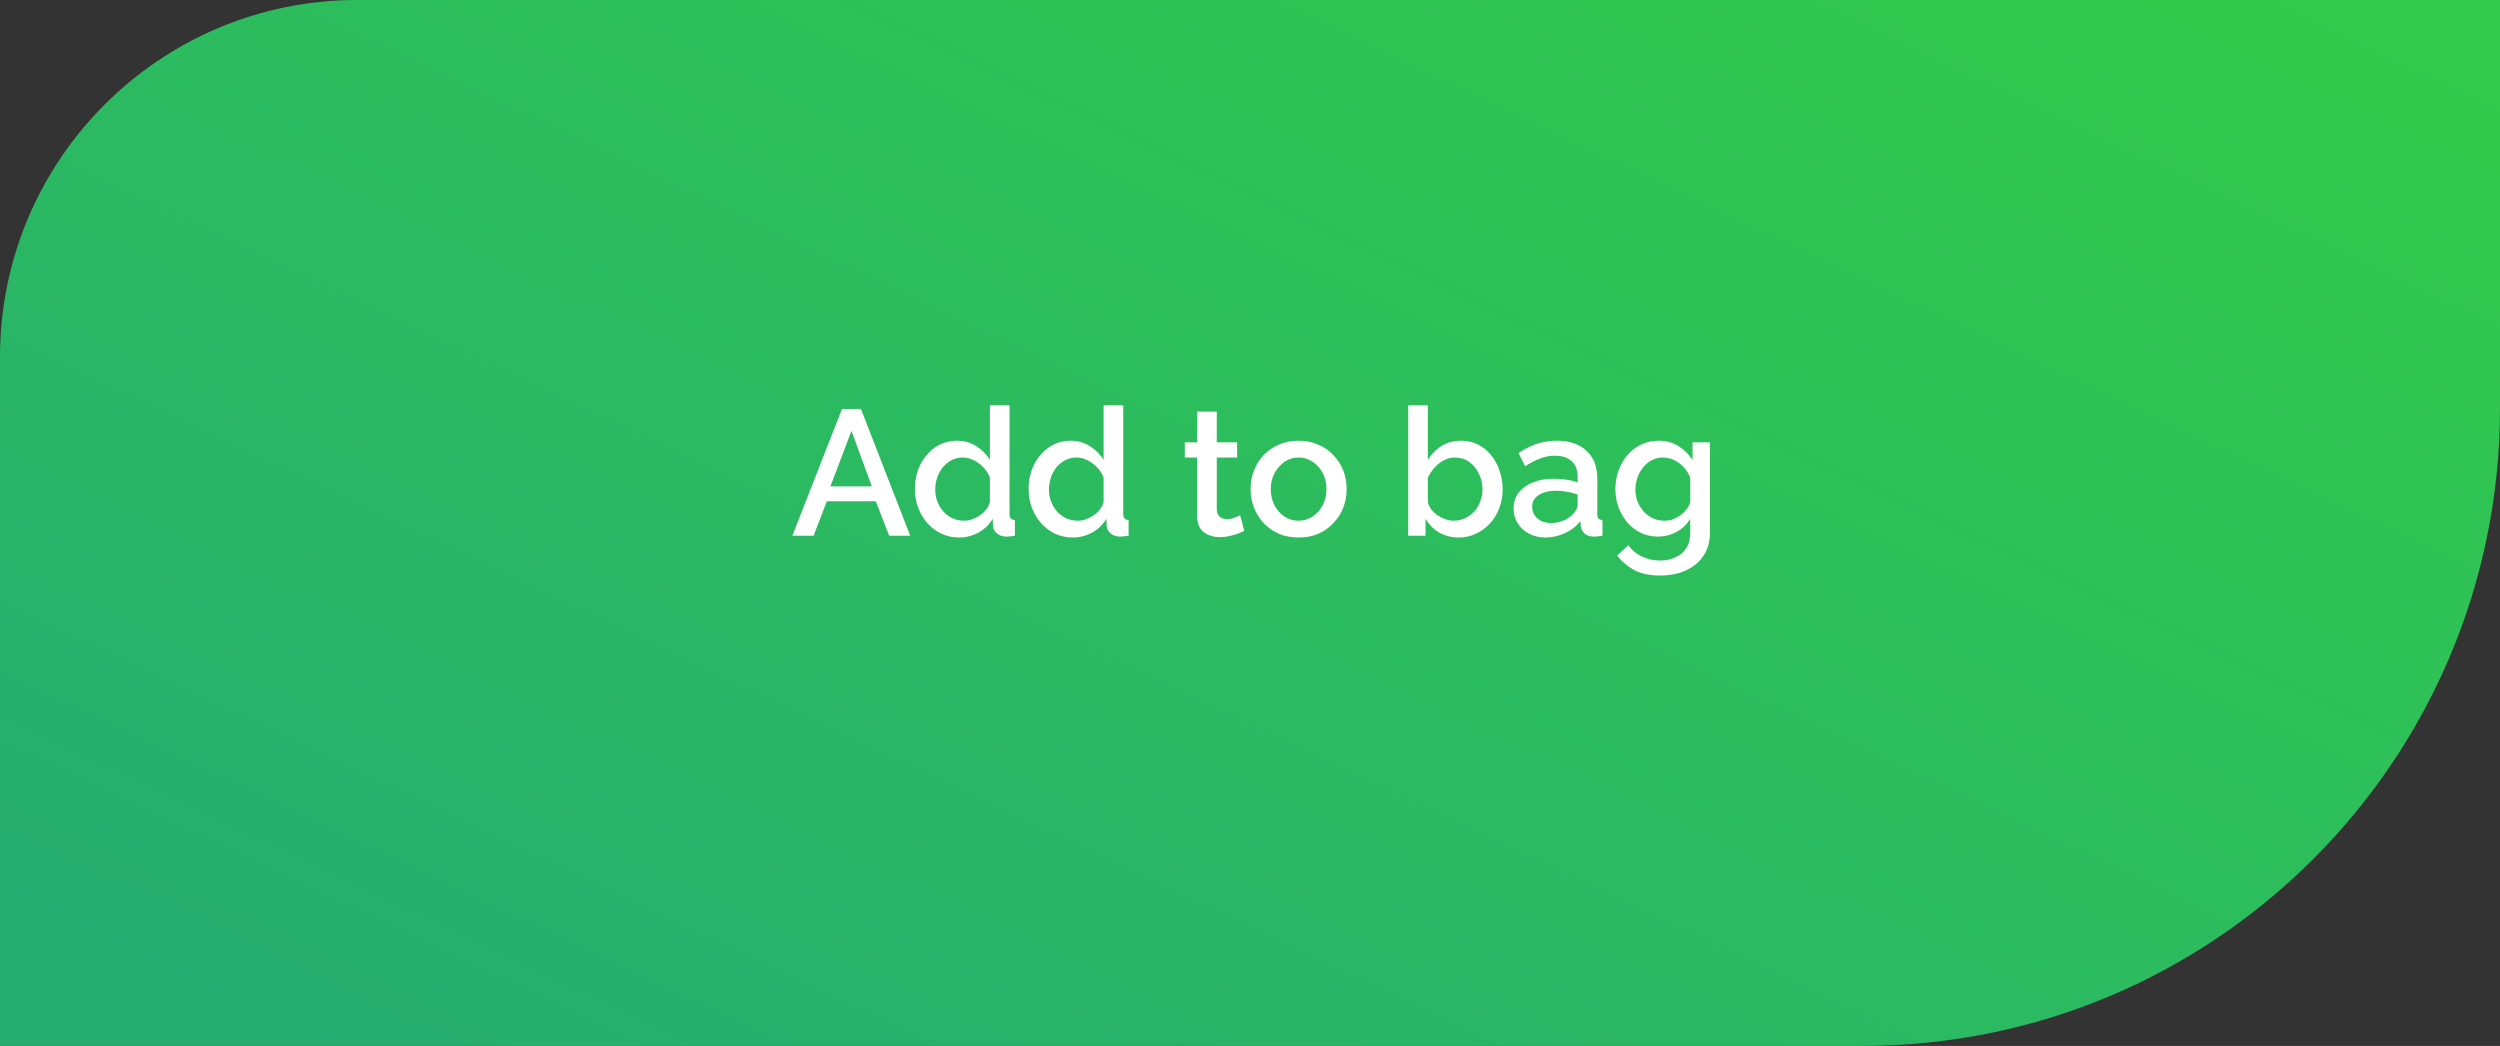 <svg width="196" height="82" viewBox="0 0 196 82" fill="none" xmlns="http://www.w3.org/2000/svg">
<rect x="0" y="0" width="196" height="82" fill="#333333" stroke="none"/>
<path d="M0 28C0 12.536 12.536 0 28 0H196V32C196 59.614 173.614 82 146 82H0V28Z" fill="url(#paint0_linear)"/>
<path d="M66.013 32.06H67.497L71.361 42H69.709L68.659 39.298H64.823L63.787 42H62.121L66.013 32.06ZM68.351 38.136L66.755 33.782L65.103 38.136H68.351ZM71.728 38.346C71.728 37.646 71.868 37.011 72.148 36.442C72.437 35.863 72.829 35.406 73.324 35.07C73.818 34.725 74.388 34.552 75.032 34.552C75.592 34.552 76.096 34.697 76.544 34.986C77.001 35.275 77.356 35.635 77.608 36.064V31.78H79.148V40.264C79.148 40.441 79.18 40.567 79.246 40.642C79.311 40.717 79.418 40.759 79.568 40.768V42C79.278 42.047 79.054 42.07 78.896 42.07C78.606 42.07 78.359 41.986 78.154 41.818C77.958 41.65 77.855 41.449 77.846 41.216L77.832 40.67C77.552 41.137 77.174 41.501 76.698 41.762C76.222 42.014 75.727 42.14 75.214 42.14C74.71 42.14 74.243 42.042 73.814 41.846C73.394 41.65 73.025 41.375 72.708 41.02C72.4 40.665 72.157 40.259 71.98 39.802C71.812 39.345 71.728 38.859 71.728 38.346ZM77.608 39.368V37.45C77.505 37.151 77.337 36.885 77.104 36.652C76.88 36.409 76.623 36.218 76.334 36.078C76.054 35.938 75.774 35.868 75.494 35.868C75.167 35.868 74.868 35.938 74.598 36.078C74.336 36.218 74.108 36.405 73.912 36.638C73.725 36.871 73.58 37.137 73.478 37.436C73.375 37.735 73.324 38.047 73.324 38.374C73.324 38.71 73.38 39.027 73.492 39.326C73.604 39.615 73.762 39.877 73.968 40.11C74.182 40.334 74.425 40.511 74.696 40.642C74.976 40.763 75.279 40.824 75.606 40.824C75.811 40.824 76.016 40.787 76.222 40.712C76.436 40.637 76.637 40.535 76.824 40.404C77.02 40.273 77.183 40.119 77.314 39.942C77.454 39.765 77.552 39.573 77.608 39.368ZM80.642 38.346C80.642 37.646 80.782 37.011 81.062 36.442C81.351 35.863 81.743 35.406 82.238 35.07C82.732 34.725 83.302 34.552 83.946 34.552C84.506 34.552 85.01 34.697 85.458 34.986C85.915 35.275 86.27 35.635 86.522 36.064V31.78H88.062V40.264C88.062 40.441 88.094 40.567 88.16 40.642C88.225 40.717 88.332 40.759 88.482 40.768V42C88.192 42.047 87.968 42.07 87.81 42.07C87.52 42.07 87.273 41.986 87.068 41.818C86.872 41.65 86.769 41.449 86.76 41.216L86.746 40.67C86.466 41.137 86.088 41.501 85.612 41.762C85.136 42.014 84.641 42.14 84.128 42.14C83.624 42.14 83.157 42.042 82.728 41.846C82.308 41.65 81.939 41.375 81.622 41.02C81.314 40.665 81.071 40.259 80.894 39.802C80.726 39.345 80.642 38.859 80.642 38.346ZM86.522 39.368V37.45C86.419 37.151 86.251 36.885 86.018 36.652C85.794 36.409 85.537 36.218 85.248 36.078C84.968 35.938 84.688 35.868 84.408 35.868C84.081 35.868 83.782 35.938 83.512 36.078C83.25 36.218 83.022 36.405 82.826 36.638C82.639 36.871 82.494 37.137 82.392 37.436C82.289 37.735 82.238 38.047 82.238 38.374C82.238 38.71 82.294 39.027 82.406 39.326C82.518 39.615 82.676 39.877 82.882 40.11C83.096 40.334 83.339 40.511 83.61 40.642C83.89 40.763 84.193 40.824 84.52 40.824C84.725 40.824 84.93 40.787 85.136 40.712C85.35 40.637 85.551 40.535 85.738 40.404C85.934 40.273 86.097 40.119 86.228 39.942C86.368 39.765 86.466 39.573 86.522 39.368ZM97.551 41.622C97.42 41.687 97.257 41.757 97.061 41.832C96.865 41.907 96.641 41.972 96.389 42.028C96.146 42.084 95.894 42.112 95.633 42.112C95.315 42.112 95.021 42.056 94.751 41.944C94.48 41.832 94.261 41.655 94.093 41.412C93.934 41.16 93.855 40.838 93.855 40.446V35.868H92.889V34.678H93.855V32.27H95.395V34.678H96.991V35.868H95.395V39.956C95.413 40.208 95.493 40.395 95.633 40.516C95.782 40.637 95.964 40.698 96.179 40.698C96.393 40.698 96.599 40.661 96.795 40.586C96.991 40.511 97.135 40.451 97.229 40.404L97.551 41.622ZM101.812 42.14C101.233 42.14 100.715 42.042 100.258 41.846C99.8 41.641 99.404 41.361 99.068 41.006C98.741 40.651 98.489 40.25 98.312 39.802C98.134 39.345 98.046 38.859 98.046 38.346C98.046 37.833 98.134 37.347 98.312 36.89C98.489 36.433 98.741 36.031 99.068 35.686C99.404 35.331 99.8 35.056 100.258 34.86C100.724 34.655 101.242 34.552 101.812 34.552C102.381 34.552 102.894 34.655 103.352 34.86C103.818 35.056 104.215 35.331 104.542 35.686C104.878 36.031 105.134 36.433 105.312 36.89C105.489 37.347 105.578 37.833 105.578 38.346C105.578 38.859 105.489 39.345 105.312 39.802C105.134 40.25 104.878 40.651 104.542 41.006C104.215 41.361 103.818 41.641 103.352 41.846C102.894 42.042 102.381 42.14 101.812 42.14ZM99.628 38.36C99.628 38.827 99.726 39.247 99.922 39.62C100.118 39.993 100.379 40.287 100.706 40.502C101.032 40.717 101.401 40.824 101.812 40.824C102.213 40.824 102.577 40.717 102.904 40.502C103.24 40.278 103.506 39.979 103.702 39.606C103.898 39.223 103.996 38.803 103.996 38.346C103.996 37.879 103.898 37.459 103.702 37.086C103.506 36.713 103.24 36.419 102.904 36.204C102.577 35.98 102.213 35.868 101.812 35.868C101.401 35.868 101.032 35.98 100.706 36.204C100.379 36.428 100.118 36.727 99.922 37.1C99.726 37.464 99.628 37.884 99.628 38.36ZM114.351 42.14C113.791 42.14 113.282 42.009 112.825 41.748C112.377 41.477 112.022 41.118 111.761 40.67V42H110.403V31.78H111.943V36.064C112.232 35.597 112.591 35.229 113.021 34.958C113.459 34.687 113.973 34.552 114.561 34.552C115.046 34.552 115.489 34.655 115.891 34.86C116.292 35.065 116.633 35.345 116.913 35.7C117.202 36.055 117.421 36.461 117.571 36.918C117.729 37.375 117.809 37.861 117.809 38.374C117.809 38.887 117.72 39.373 117.543 39.83C117.375 40.287 117.132 40.689 116.815 41.034C116.497 41.379 116.129 41.65 115.709 41.846C115.298 42.042 114.845 42.14 114.351 42.14ZM113.945 40.824C114.281 40.824 114.589 40.759 114.869 40.628C115.149 40.488 115.391 40.306 115.597 40.082C115.802 39.858 115.956 39.597 116.059 39.298C116.171 38.999 116.227 38.691 116.227 38.374C116.227 37.935 116.133 37.525 115.947 37.142C115.769 36.759 115.517 36.451 115.191 36.218C114.864 35.985 114.486 35.868 114.057 35.868C113.749 35.868 113.459 35.943 113.189 36.092C112.918 36.232 112.675 36.423 112.461 36.666C112.255 36.899 112.083 37.161 111.943 37.45V39.382C111.999 39.597 112.097 39.793 112.237 39.97C112.377 40.138 112.54 40.287 112.727 40.418C112.913 40.539 113.114 40.637 113.329 40.712C113.543 40.787 113.749 40.824 113.945 40.824ZM118.662 39.858C118.662 39.391 118.792 38.985 119.054 38.64C119.324 38.285 119.693 38.015 120.16 37.828C120.626 37.632 121.168 37.534 121.784 37.534C122.11 37.534 122.442 37.557 122.778 37.604C123.123 37.651 123.426 37.725 123.688 37.828V37.366C123.688 36.853 123.534 36.451 123.226 36.162C122.918 35.873 122.474 35.728 121.896 35.728C121.485 35.728 121.098 35.803 120.734 35.952C120.37 36.092 119.982 36.293 119.572 36.554L119.054 35.518C119.539 35.191 120.024 34.949 120.51 34.79C121.004 34.631 121.522 34.552 122.064 34.552C123.044 34.552 123.814 34.813 124.374 35.336C124.943 35.849 125.228 36.582 125.228 37.534V40.264C125.228 40.441 125.256 40.567 125.312 40.642C125.377 40.717 125.484 40.759 125.634 40.768V42C125.494 42.028 125.368 42.047 125.256 42.056C125.144 42.065 125.05 42.07 124.976 42.07C124.649 42.07 124.402 41.991 124.234 41.832C124.066 41.673 123.968 41.487 123.94 41.272L123.898 40.852C123.58 41.263 123.174 41.58 122.68 41.804C122.185 42.028 121.686 42.14 121.182 42.14C120.696 42.14 120.262 42.042 119.88 41.846C119.497 41.641 119.198 41.365 118.984 41.02C118.769 40.675 118.662 40.287 118.662 39.858ZM123.324 40.306C123.436 40.185 123.524 40.063 123.59 39.942C123.655 39.821 123.688 39.713 123.688 39.62V38.78C123.426 38.677 123.151 38.603 122.862 38.556C122.572 38.5 122.288 38.472 122.008 38.472C121.448 38.472 120.99 38.584 120.636 38.808C120.29 39.032 120.118 39.34 120.118 39.732C120.118 39.947 120.174 40.152 120.286 40.348C120.407 40.544 120.575 40.703 120.79 40.824C121.014 40.945 121.289 41.006 121.616 41.006C121.952 41.006 122.274 40.941 122.582 40.81C122.89 40.679 123.137 40.511 123.324 40.306ZM129.994 42.07C129.499 42.07 129.047 41.972 128.636 41.776C128.225 41.571 127.871 41.295 127.572 40.95C127.283 40.605 127.054 40.208 126.886 39.76C126.727 39.312 126.648 38.841 126.648 38.346C126.648 37.823 126.732 37.333 126.9 36.876C127.068 36.419 127.301 36.017 127.6 35.672C127.908 35.317 128.267 35.042 128.678 34.846C129.089 34.65 129.546 34.552 130.05 34.552C130.638 34.552 131.151 34.692 131.59 34.972C132.038 35.252 132.407 35.616 132.696 36.064V34.678H134.054V41.79C134.054 42.499 133.881 43.101 133.536 43.596C133.2 44.091 132.738 44.469 132.15 44.73C131.562 44.991 130.899 45.122 130.162 45.122C129.35 45.122 128.678 44.982 128.146 44.702C127.614 44.422 127.161 44.039 126.788 43.554L127.656 42.742C127.936 43.134 128.295 43.433 128.734 43.638C129.182 43.843 129.658 43.946 130.162 43.946C130.582 43.946 130.969 43.867 131.324 43.708C131.688 43.559 131.977 43.321 132.192 42.994C132.407 42.677 132.514 42.275 132.514 41.79V40.67C132.253 41.109 131.893 41.454 131.436 41.706C130.979 41.949 130.498 42.07 129.994 42.07ZM130.498 40.824C130.731 40.824 130.955 40.787 131.17 40.712C131.385 40.628 131.581 40.521 131.758 40.39C131.945 40.25 132.103 40.096 132.234 39.928C132.365 39.751 132.458 39.564 132.514 39.368V37.45C132.393 37.133 132.22 36.857 131.996 36.624C131.772 36.381 131.52 36.195 131.24 36.064C130.96 35.933 130.675 35.868 130.386 35.868C130.05 35.868 129.747 35.943 129.476 36.092C129.215 36.232 128.991 36.423 128.804 36.666C128.617 36.899 128.473 37.165 128.37 37.464C128.267 37.763 128.216 38.071 128.216 38.388C128.216 38.724 128.272 39.037 128.384 39.326C128.505 39.615 128.669 39.877 128.874 40.11C129.079 40.334 129.322 40.511 129.602 40.642C129.882 40.763 130.181 40.824 130.498 40.824Z" fill="white"/>
<defs>
<linearGradient id="paint0_linear" x1="14.7" y1="77.9" x2="75.886" y2="-51.144" gradientUnits="userSpaceOnUse">
<stop stop-color="#26AD71"/>
<stop offset="1" stop-color="#32CB4B"/>
</linearGradient>
</defs>
</svg>

